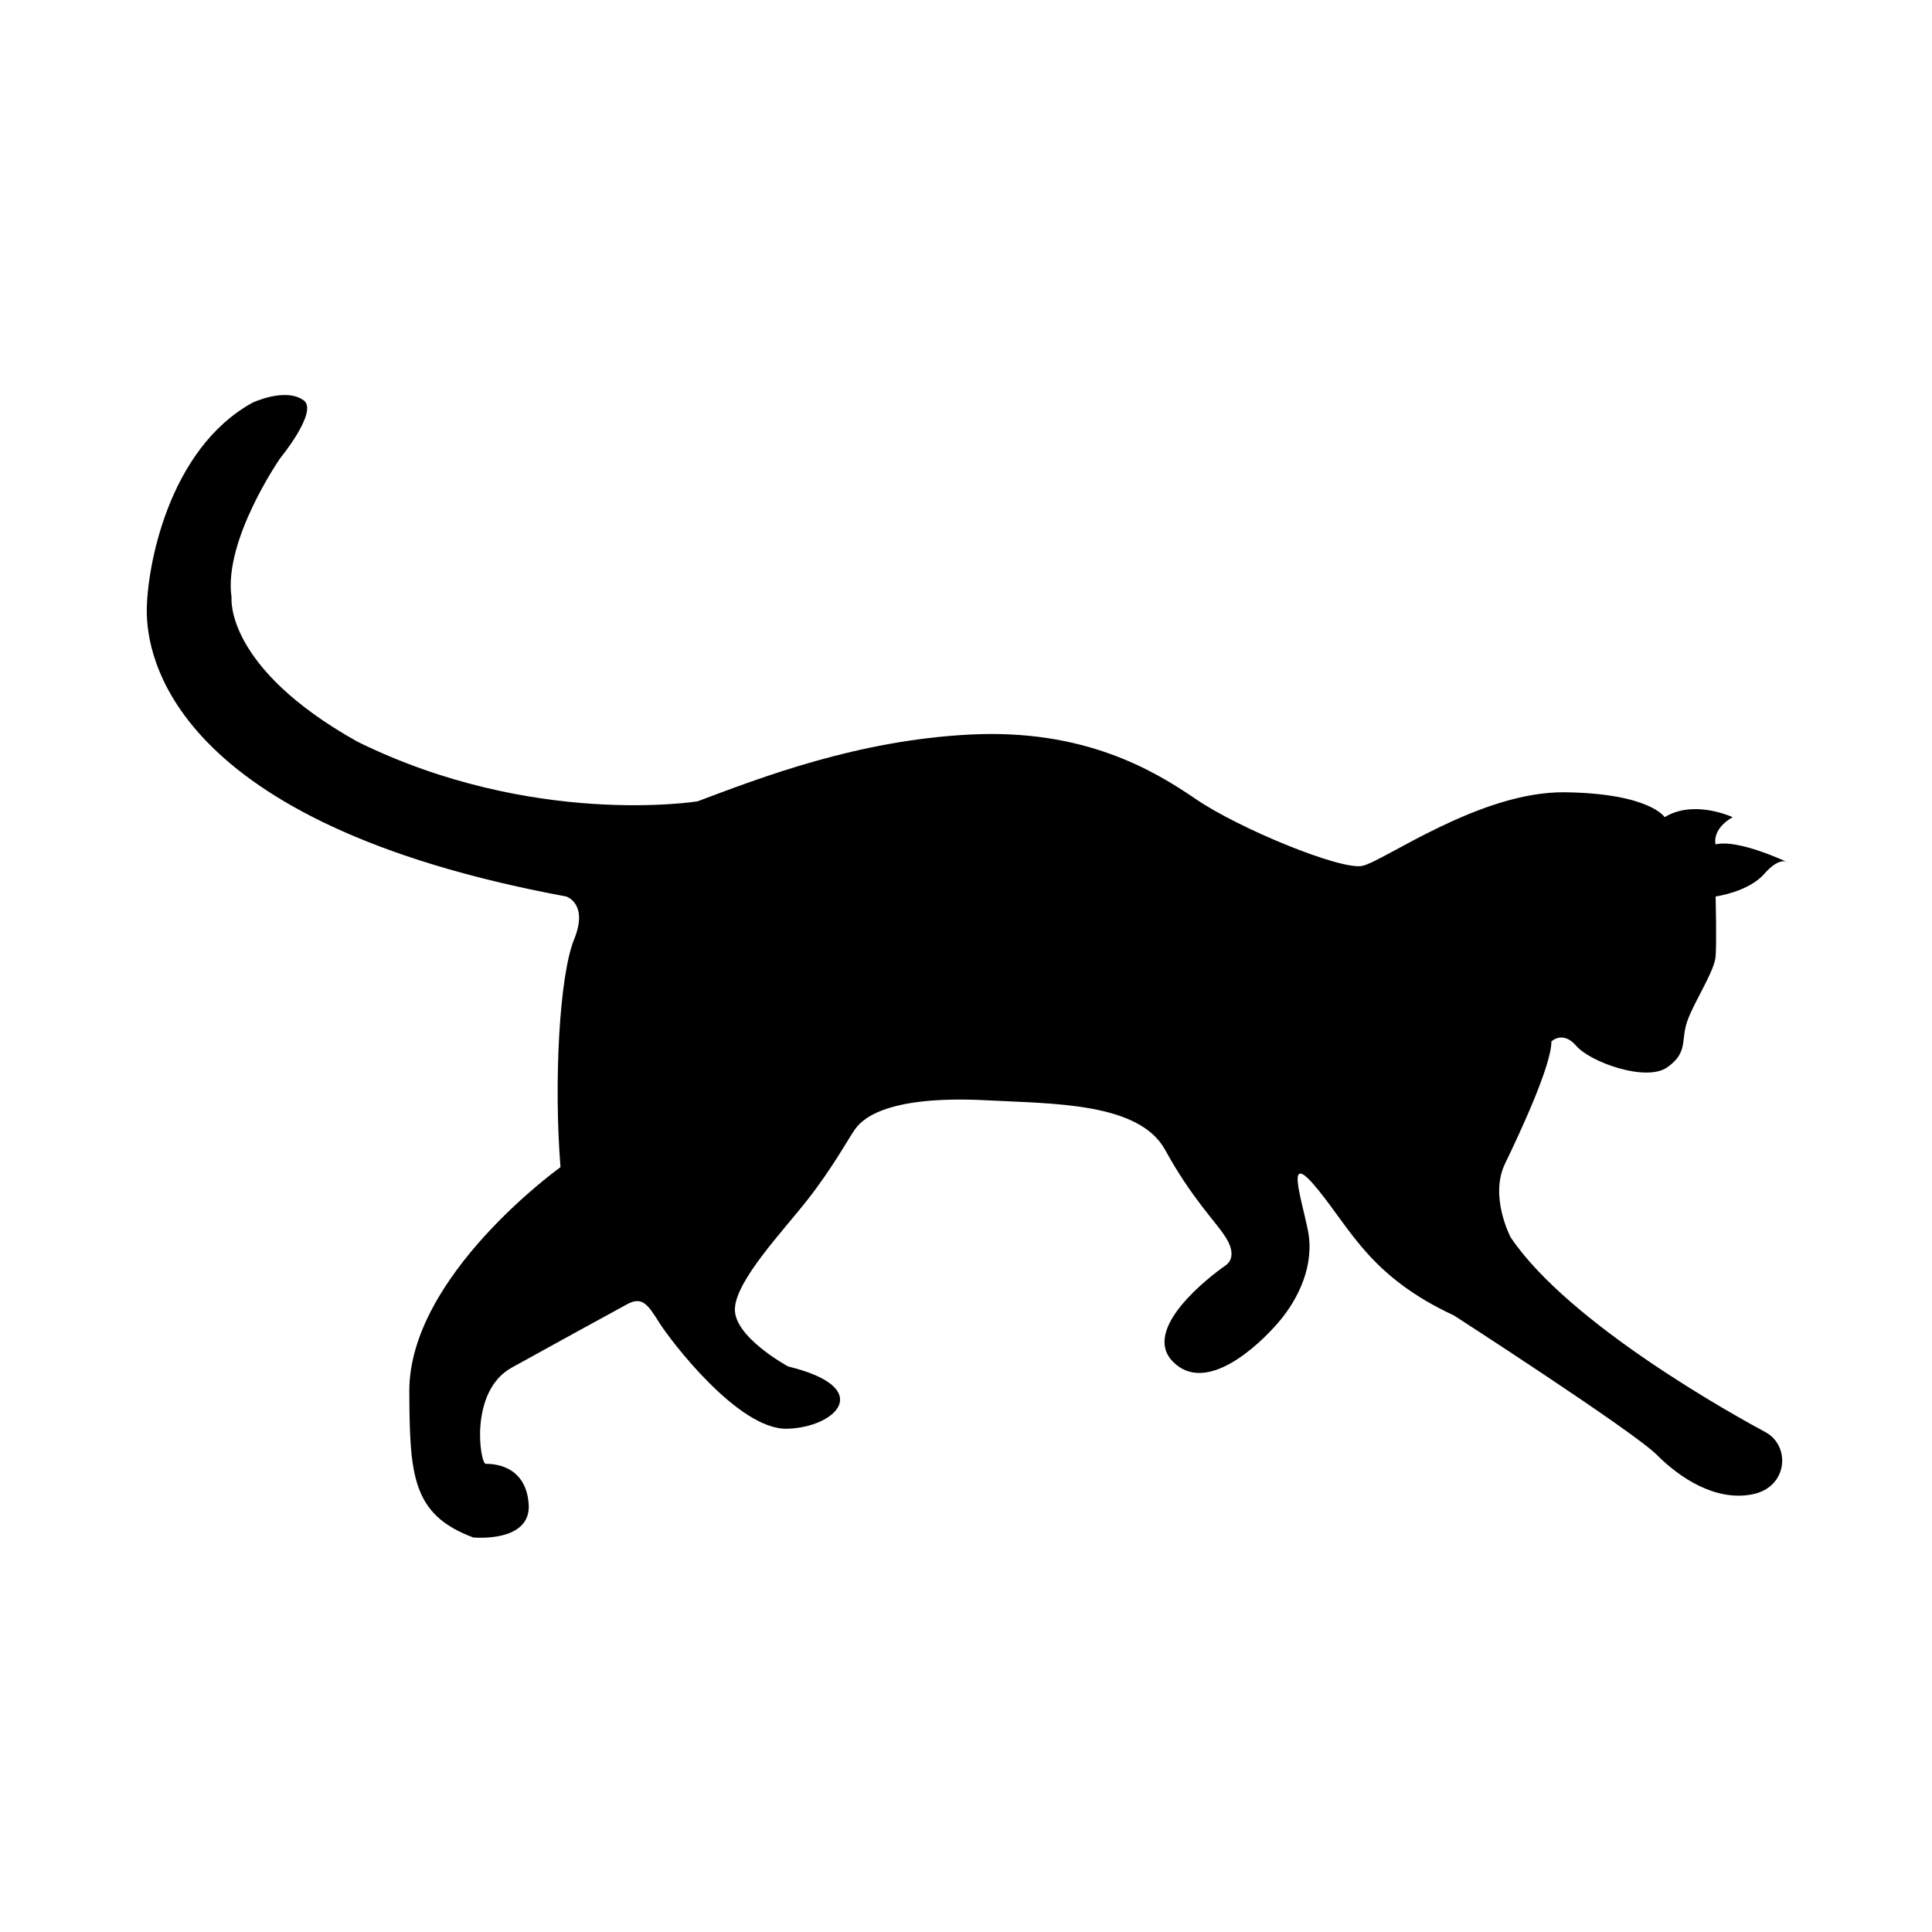 <?xml version="1.0" standalone="no"?><!DOCTYPE svg PUBLIC "-//W3C//DTD SVG 1.1//EN" "http://www.w3.org/Graphics/SVG/1.1/DTD/svg11.dtd"><svg t="1494179903594" class="icon" style="" viewBox="0 0 1024 1024" version="1.1" xmlns="http://www.w3.org/2000/svg" p-id="5216" xmlns:xlink="http://www.w3.org/1999/xlink" width="64" height="64"><defs><style type="text/css"></style></defs><path d="M189.4 393.088c92.894 45.78 180.3 31.64 180.3 31.64 33.614-12.612 84.644-32.418 144.662-35.418 60.015-2.987 96.642 18.612 119.437 34.21 22.82 15.612 76.851 37.807 88.239 35.419 11.405-2.403 62.435-39.613 107.45-39.016 45.017 0.611 52.822 13.196 52.822 13.196 15.599-9.598 36.016 0 36.016 0-11.403 6.611-9.016 14.417-9.016 14.417 12.015-3 38.42 9.599 38.42 9.599s-4.195-3.598-12.599 6.001c-8.402 9.625-25.821 12.014-25.821 12.014s0.613 24.002 0 31.807c-0.596 7.805-11.402 24.015-15 34.21-3.597 10.207 0.598 16.807-10.792 24.625-11.405 7.792-40.822-3-48.031-11.416-7.195-8.404-13.209-2.388-13.209-2.388 0 12.596-16.195 47.406-24.598 64.822-8.403 17.39 3 39.016 3 39.016 31.211 46.281 119.437 94.824 135.049 103.242 13.473 7.249 12.001 29.402-7.195 33.014-19.224 3.6-37.82-8.402-50.419-21.014-12.611-12.611-107.45-73.822-107.45-73.822-43.809-20.404-54.031-44.42-72.032-66.643-18.015-22.197-9.001 3.598-5.403 21.626 3.611 18.002-4.792 36.002-15.598 48.613-10.805 12.6-38.419 38.42-55.835 21.001-17.405-17.39 19.82-45.6 27.611-51.017 7.807-5.402-0.596-16.207-0.596-16.207-3.6-5.988-17.405-19.808-31.211-45.074-13.805-25.279-59.392-24.501-94.227-26.348-56.434-3-67.38 11.403-70.379 15.597s-11.862 20.418-25.071 37.21c-13.209 16.821-37.821 42.627-38.418 57.629-0.611 15.014 28.209 30.611 28.209 30.611 46.822 11.418 25.209 32.42-0.597 33.016-25.807 0.598-61.822-46.822-67.823-56.42-6.014-9.612-9.015-13.804-16.821-9.612-7.791 4.209-38.405 21.016-61.224 33.627-22.793 12.598-16.807 51.004-13.806 51.004 3 0 21.029 0 22.751 21.03 1.75 20.999-29.334 18-29.334 18-32.419-12.016-33.725-32.822-33.919-77.337-0.306-61.308 80.129-118.938 80.129-118.938-3.597-45.03-0.597-101.463 7.195-120.659 7.82-19.21-4.195-22.806-4.195-22.806C89.396 436.131 77.797 346.682 77.797 323.89c0-22.807 11.195-85.644 56.002-110.452 0 0 17.473-8.25 27.155-1.249 8 5.778-12.445 30.668-12.445 30.668s-30.224 43.557-25.779 73.781C122.731 316.639 118.731 353.53 189.4 393.088z" p-id="5217"></path></svg>
